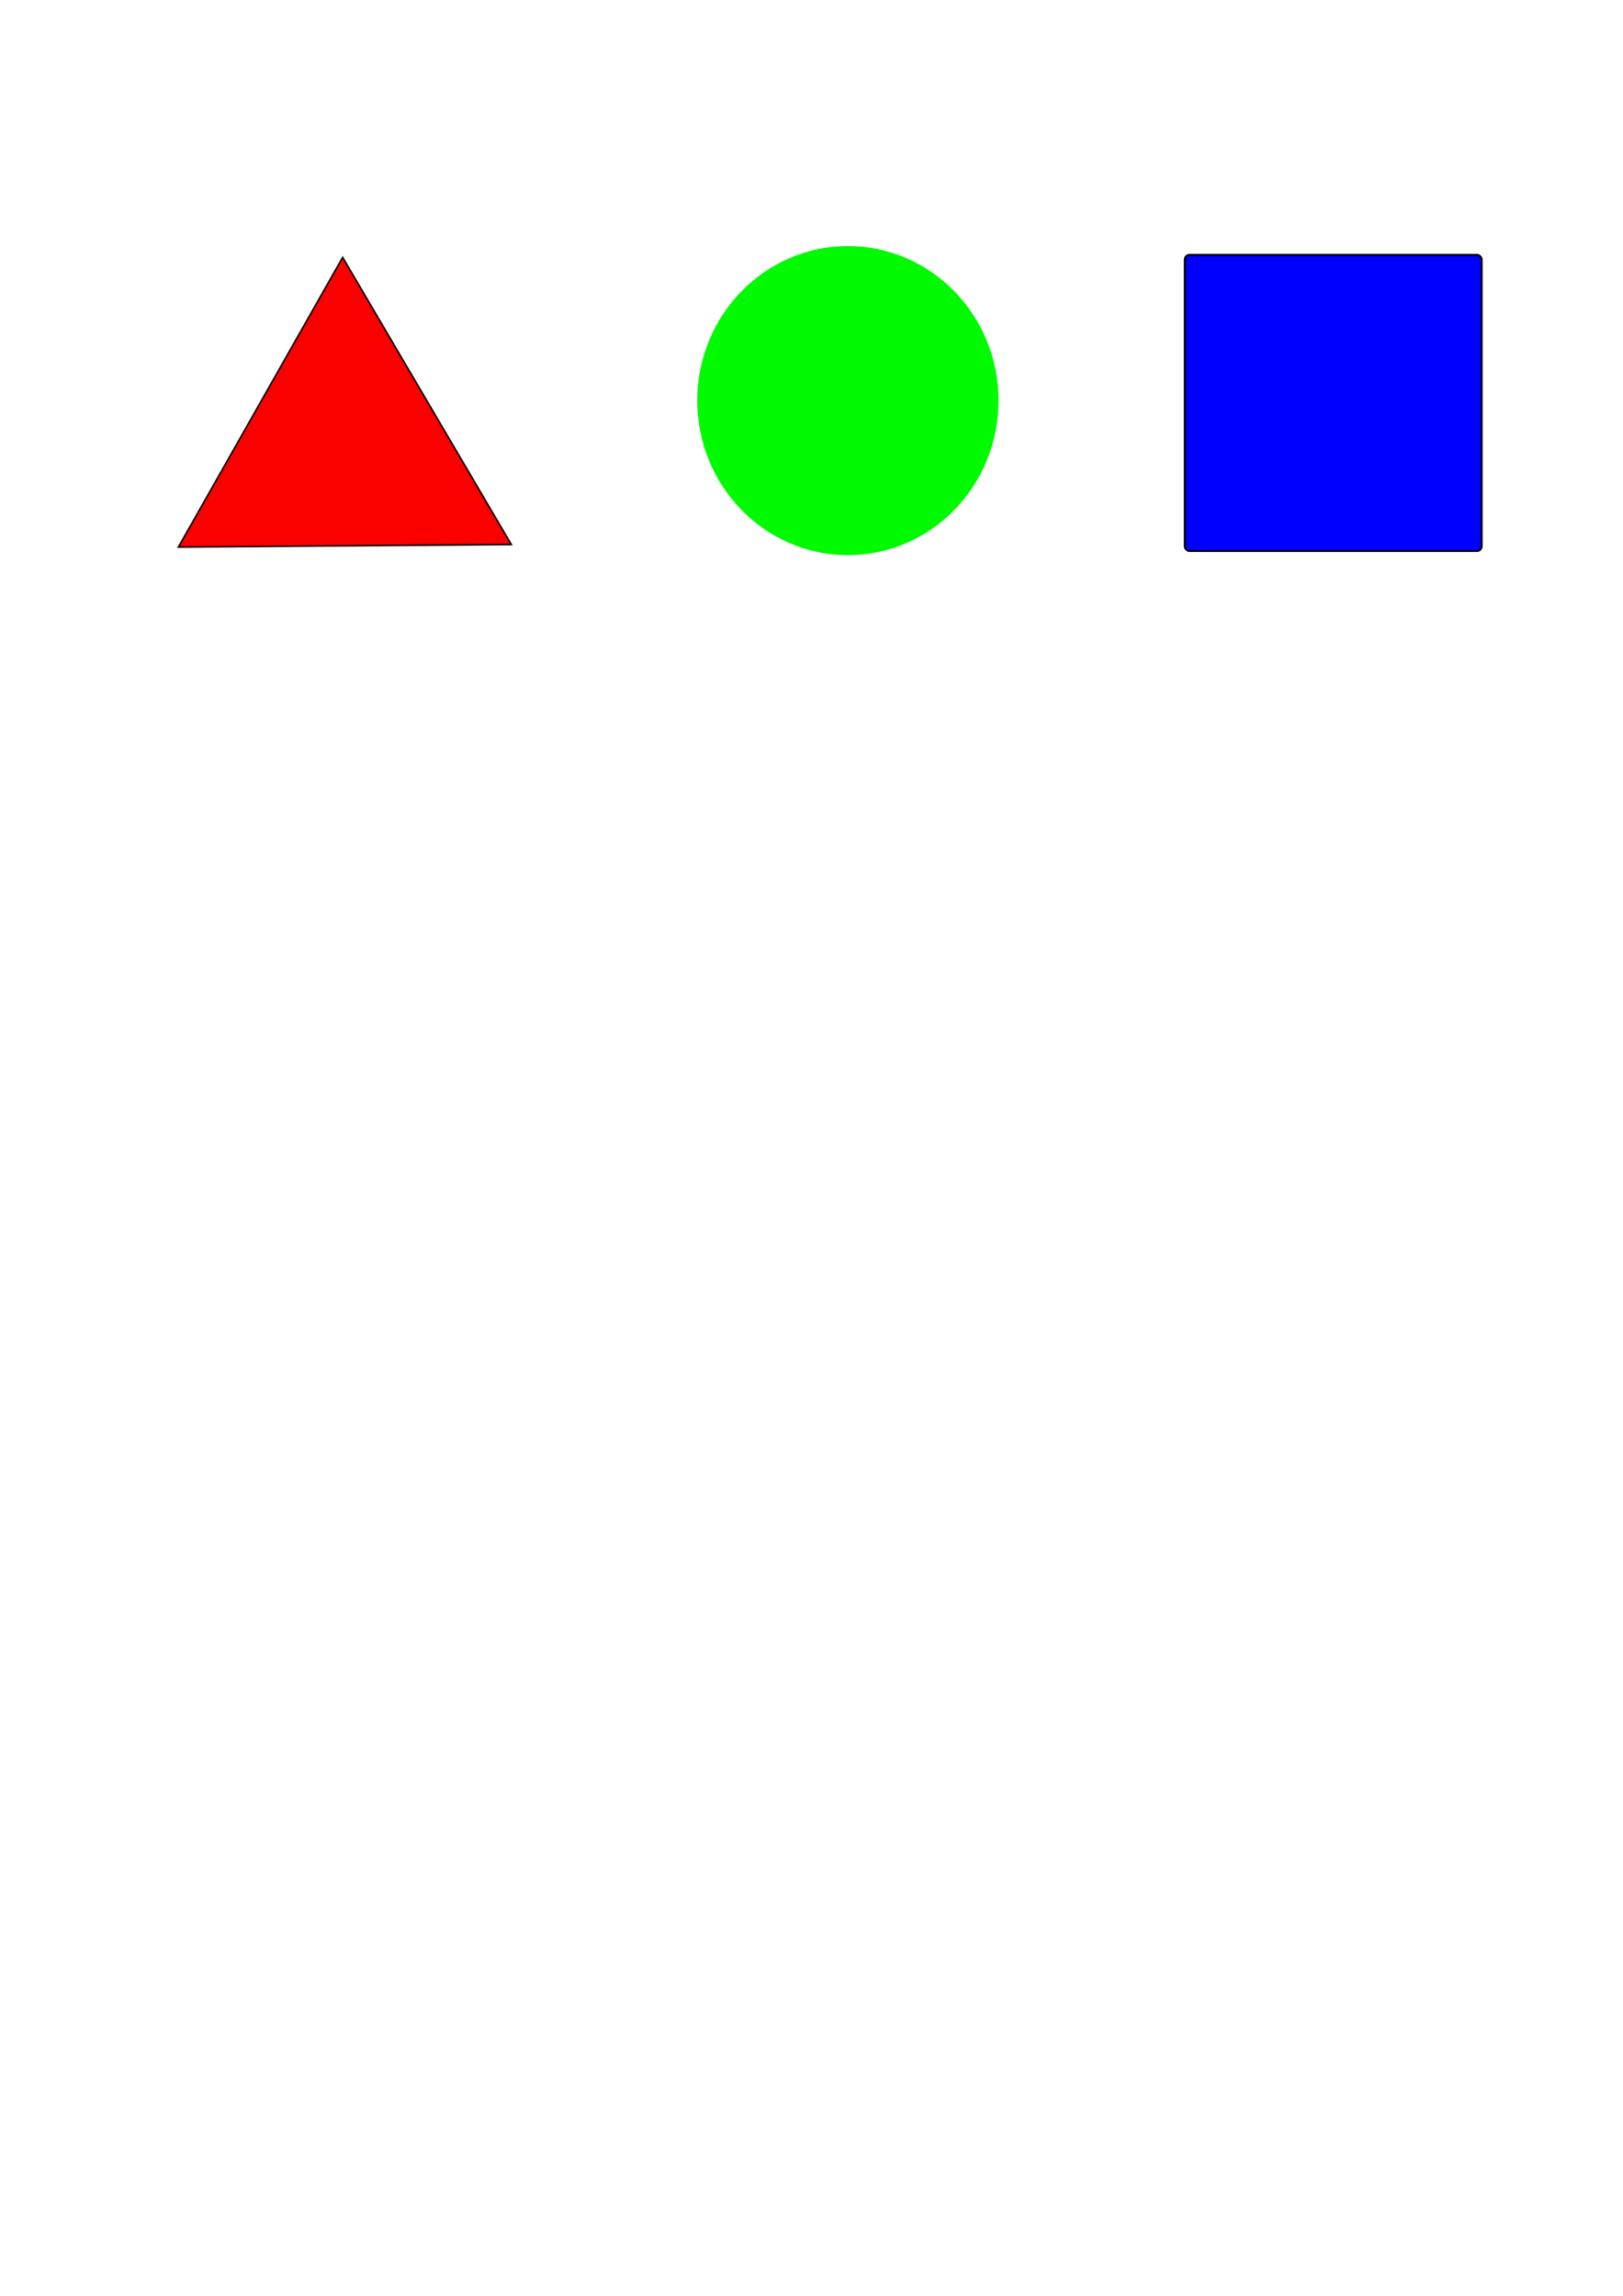 <?xml version="1.0" encoding="UTF-8" standalone="no"?>
<!-- Created with Inkscape (http://www.inkscape.org/) -->

<svg
   width="210mm"
   height="297mm"
   viewBox="0 0 210 297"
   version="1.1"
   id="svg5"
   inkscape:version="1.1.2 (0a00cf5339, 2022-02-04)"
   sodipodi:docname="test.svg"
   xmlns:inkscape="http://www.inkscape.org/namespaces/inkscape"
   xmlns:sodipodi="http://sodipodi.sourceforge.net/DTD/sodipodi-0.dtd"
   xmlns="http://www.w3.org/2000/svg"
   xmlns:svg="http://www.w3.org/2000/svg">
  <sodipodi:namedview
     id="namedview7"
     pagecolor="#ffffff"
     bordercolor="#666666"
     borderopacity="1.0"
     inkscape:pageshadow="2"
     inkscape:pageopacity="0.0"
     inkscape:pagecheckerboard="0"
     inkscape:document-units="mm"
     showgrid="false"
     inkscape:zoom="0.44453563"
     inkscape:cx="923.43553"
     inkscape:cy="562.38461"
     inkscape:window-width="1366"
     inkscape:window-height="712"
     inkscape:window-x="0"
     inkscape:window-y="0"
     inkscape:window-maximized="1"
     inkscape:current-layer="layer1" />
  <defs
     id="defs2" />
  <g
     inkscape:label="Layer 1"
     inkscape:groupmode="layer"
     id="layer1">
    <rect
       style="fill:#0000ff;fill-opacity:1;stroke:#000000;stroke-width:0.263"
       id="rect846"
       width="38.401"
       height="38.299"
       x="153.307"
       y="32.976"
       ry="0.601" />
    <ellipse
       style="fill:#00fb00;fill-opacity:1;fill-rule:evenodd;stroke-width:0.254"
       id="path870"
       cx="109.711"
       cy="51.825"
       rx="19.492"
       ry="19.991" />
    <path
       sodipodi:type="star"
       style="fill:#fa0000;fill-opacity:1;stroke:#000000;stroke-width:0.756"
       id="path1046"
       inkscape:flatsided="true"
       sodipodi:sides="3"
       sodipodi:cx="130.31506"
       sodipodi:cy="120.94784"
       sodipodi:r1="93.86158"
       sodipodi:r2="46.93079"
       sodipodi:arg1="0.51596441"
       sodipodi:arg2="1.563162"
       inkscape:rounded="-1.42247e-16"
       inkscape:randomized="0"
       d="M 211.957,167.257 49.389,168.498 129.599,27.089 Z"
       transform="matrix(0.265,0,0,0.265,9.993,26.121)"
       inkscape:transform-center-x="-0.094795399"
       inkscape:transform-center-y="-6.1262763" />
  </g>
</svg>
